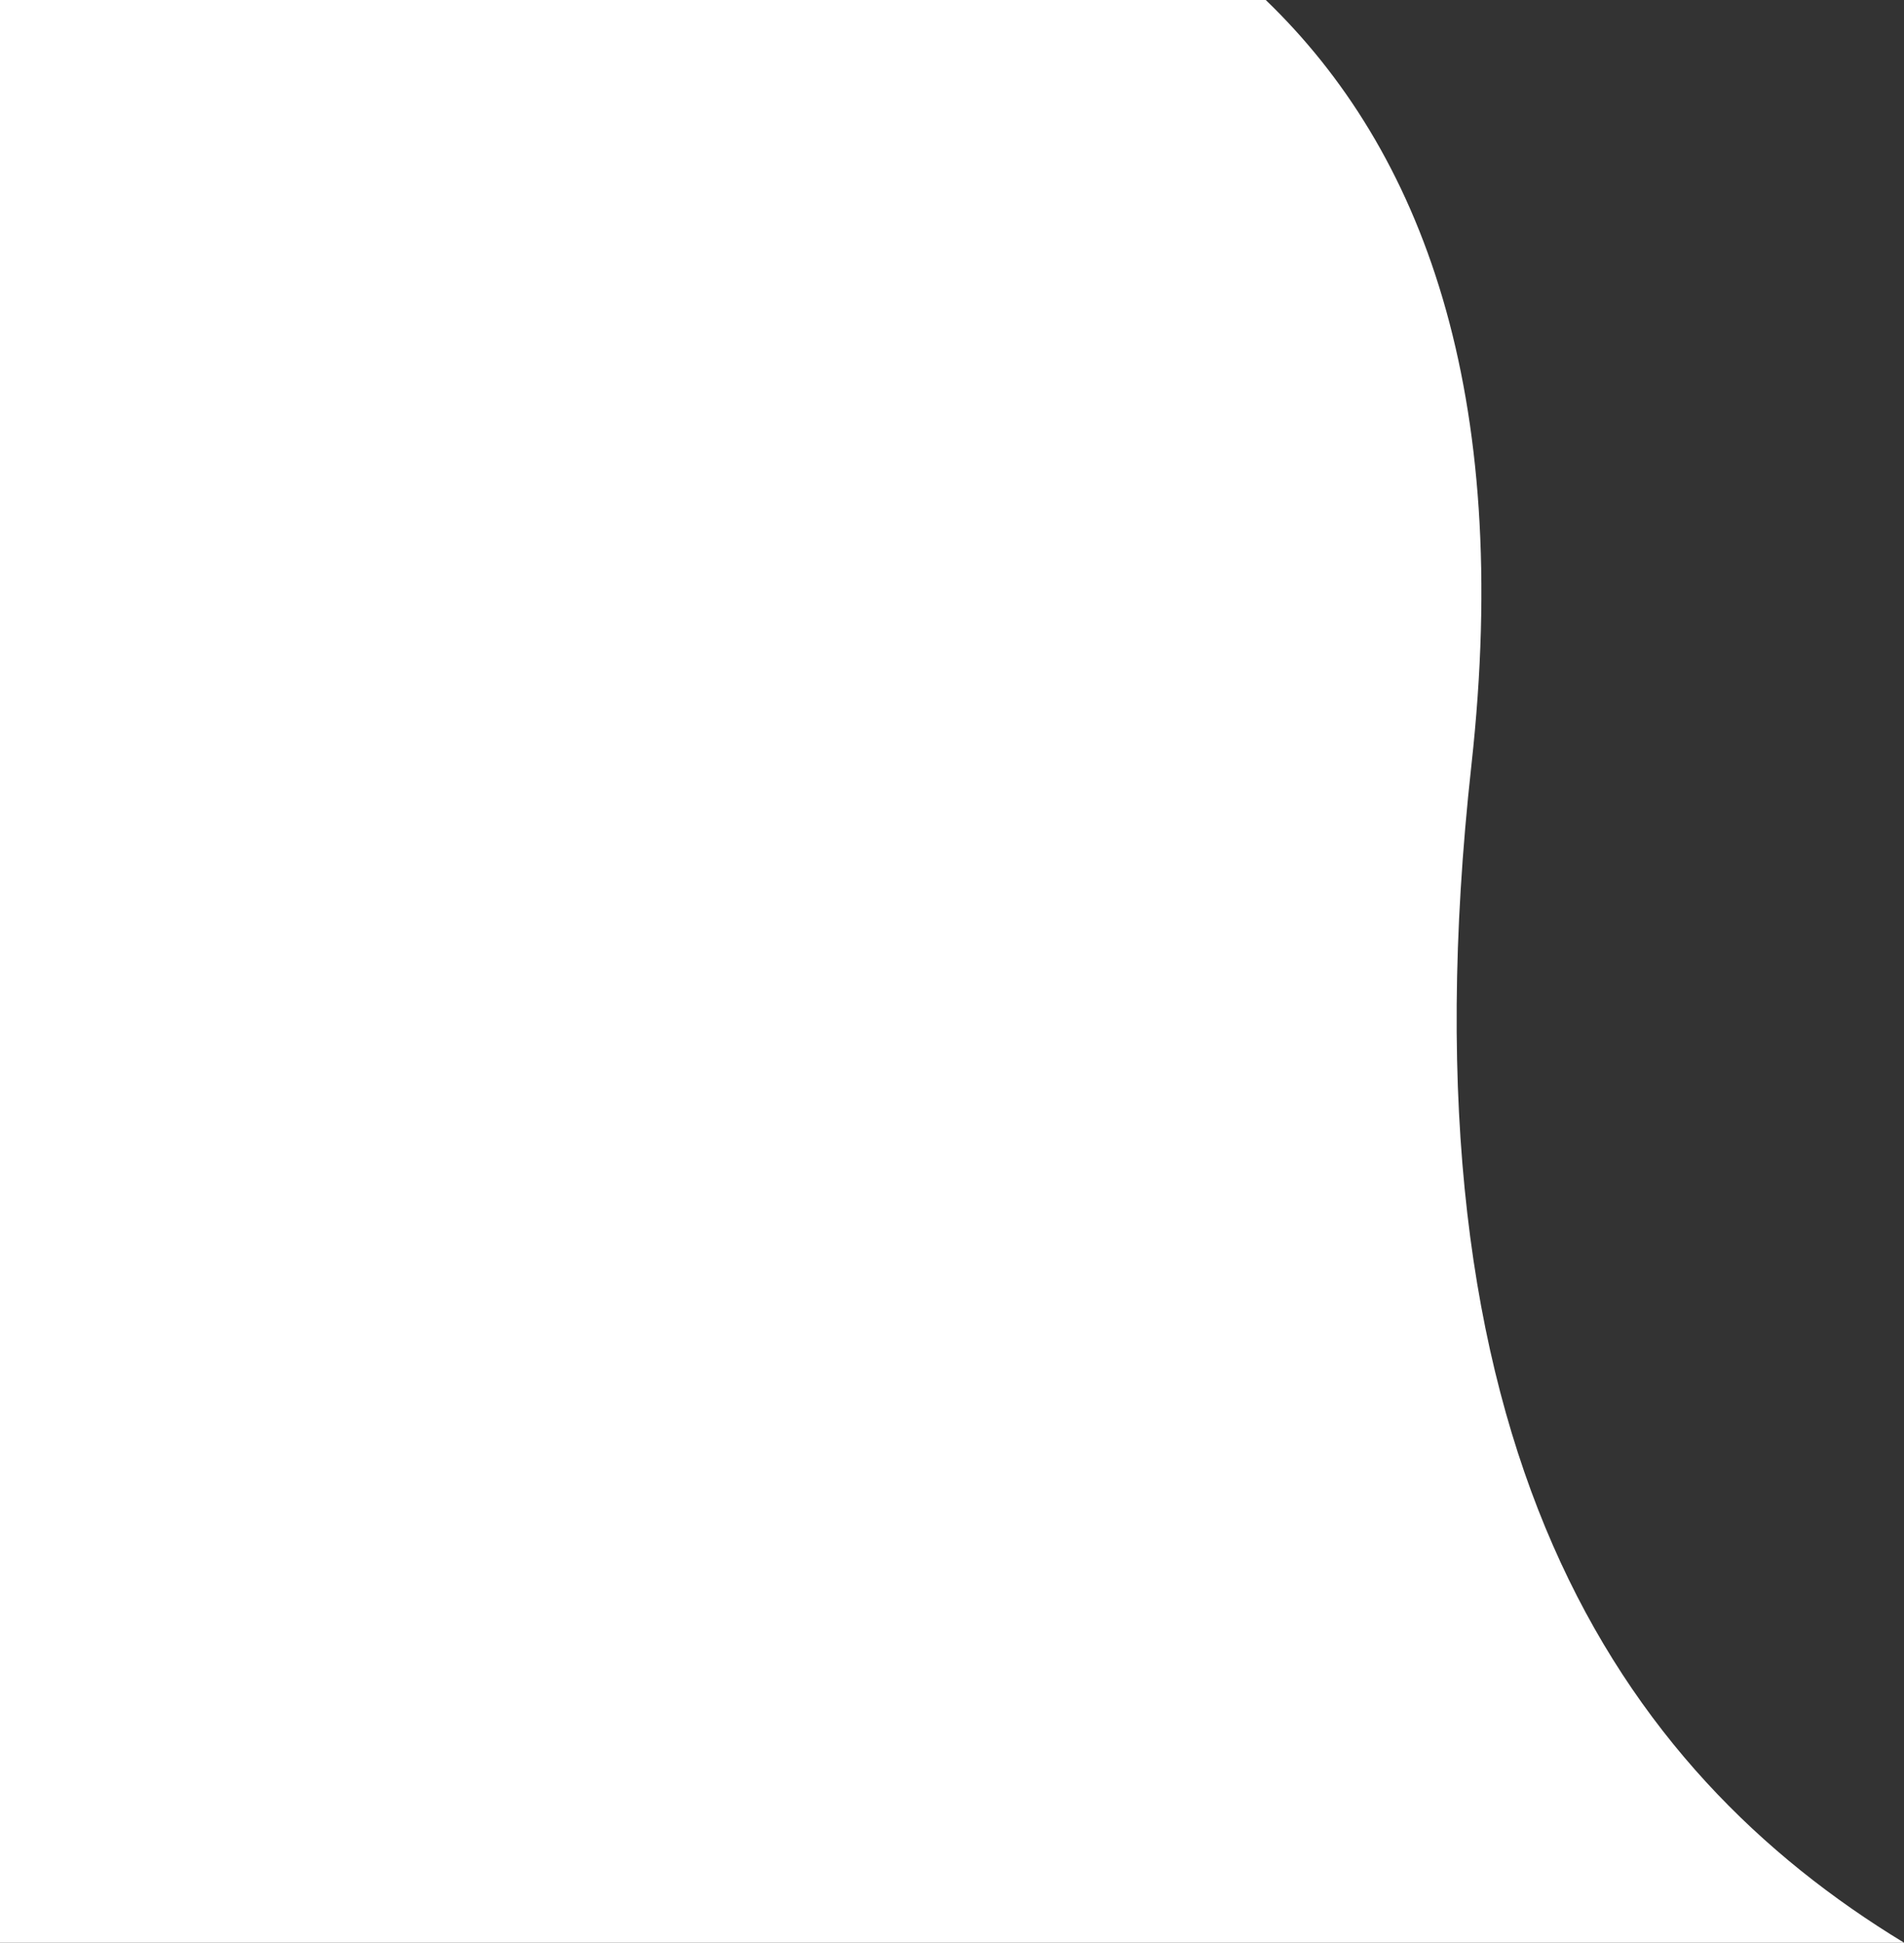 <?xml version="1.0" encoding="utf-8"?>
<!-- Generator: Adobe Illustrator 11.0, SVG Export Plug-In . SVG Version: 6.0.0 Build 78)  -->
<!DOCTYPE svg PUBLIC "-//W3C//DTD SVG 1.0//EN"    "http://www.w3.org/TR/2001/REC-SVG-20010904/DTD/svg10.dtd">
<svg 
	 xmlns:x="http://ns.adobe.com/Extensibility/1.0/" xmlns:i="http://ns.adobe.com/AdobeIllustrator/10.0/" xmlns:graph="http://ns.adobe.com/Graphs/1.0/" i:viewOrigin="0 720" i:rulerOrigin="0 0" i:pageBounds="0 720 1280 0"
	 xmlns="http://www.w3.org/2000/svg" xmlns:xlink="http://www.w3.org/1999/xlink" xmlns:a="http://ns.adobe.com/AdobeSVGViewerExtensions/3.0/" width="706" height="720"
	 viewBox="0 0 706 720" overflow="visible" enable-background="new 0 0 706 720" xml:space="preserve">
	<rect x="0" y="0" width="706" height="720" fill="#333333" stroke="none"/>
		<g id="Layer_1" i:layer="yes" i:dimmedPercent="50" i:rgbTrio="#4F008000FFFF">
			<g>
				<path i:knockout="Off" fill="#FFFFFF" d="M545.595,283.594C560.929,144.802,527.306,55.792,469.34,0H0v720h706
					C600.692,656.079,517.637,536.652,545.595,283.594z"/>
			</g>
		</g>
	</svg>
